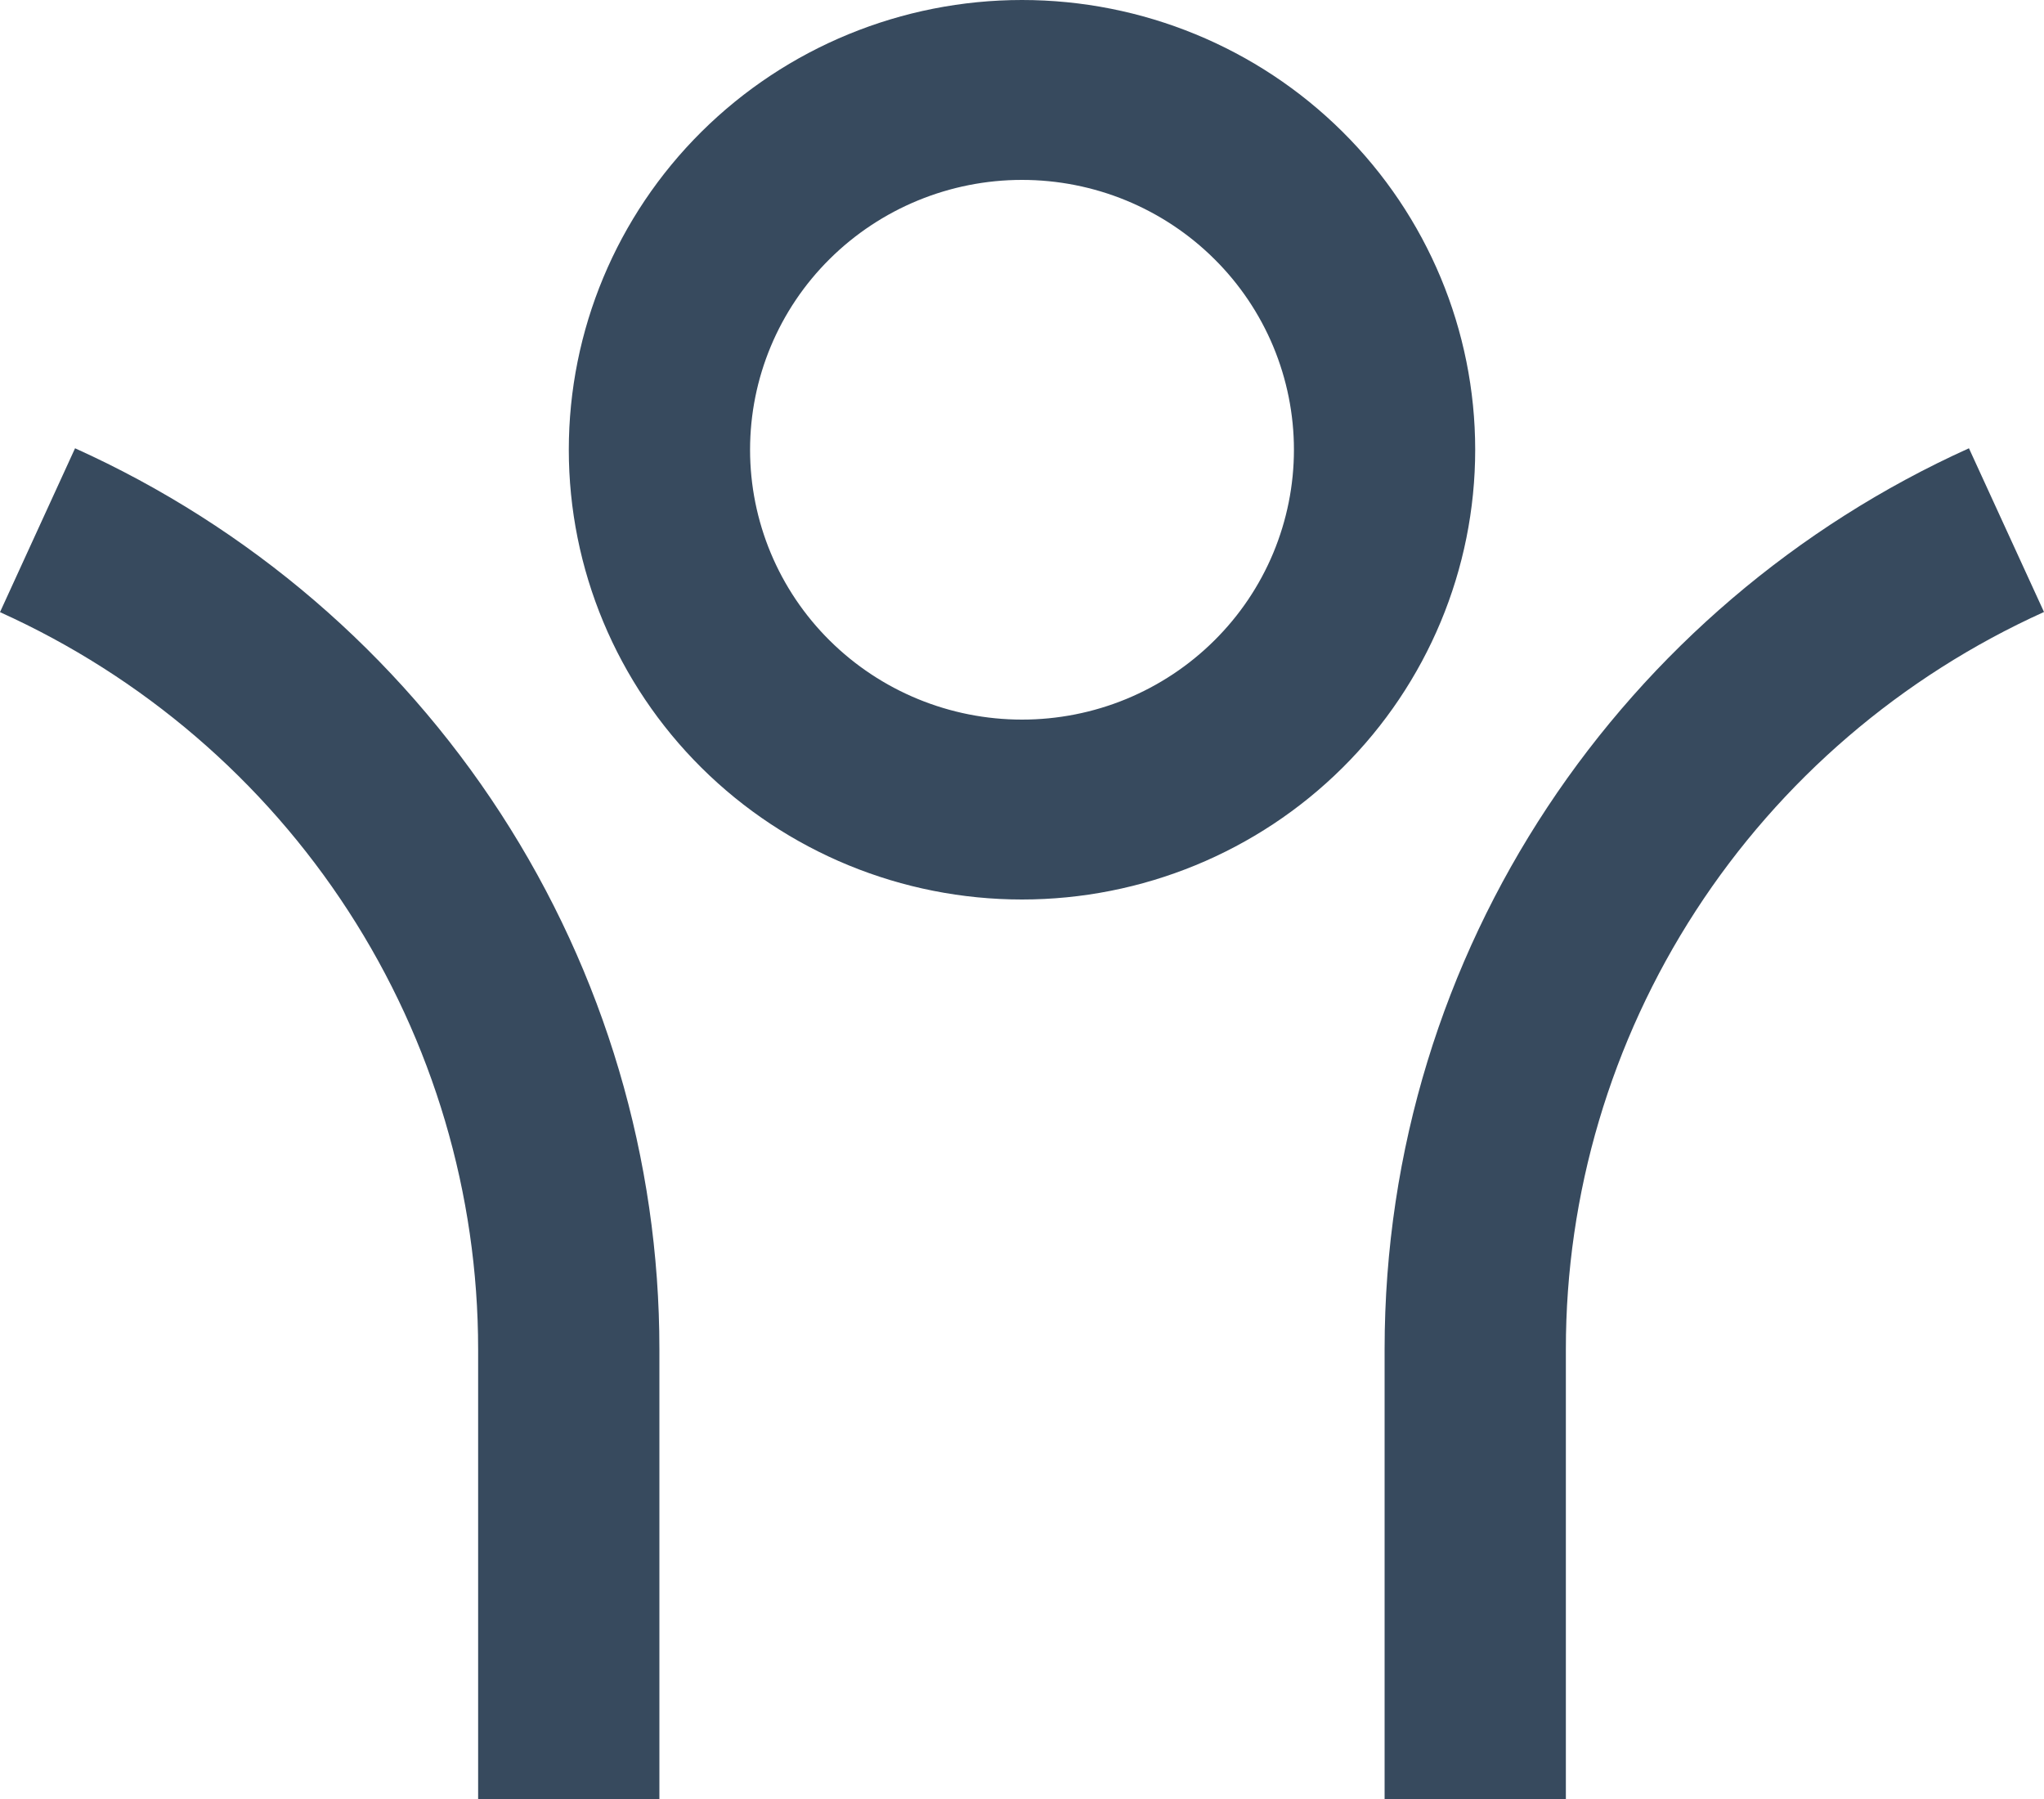 <svg width="25" height="22" viewBox="0 0 25 22" fill="none" xmlns="http://www.w3.org/2000/svg">
<path d="M19.152 16.5V22H16.935V16.5C16.935 11.604 19.866 7.386 24.082 5.482L25 7.484C23.256 8.272 21.777 9.54 20.74 11.139C19.703 12.738 19.151 14.599 19.152 16.5ZM8.065 16.5V22H5.848V16.5C5.848 14.599 5.297 12.738 4.26 11.14C3.223 9.541 1.744 8.273 0 7.486L0.918 5.482C3.05 6.444 4.857 7.995 6.124 9.948C7.392 11.902 8.066 14.177 8.065 16.5ZM12.5 11C11.03 11 9.62 10.421 8.58 9.389C7.541 8.358 6.957 6.959 6.957 5.5C6.957 4.041 7.541 2.642 8.58 1.611C9.62 0.579 11.03 0 12.5 0C13.97 0 15.38 0.579 16.42 1.611C17.459 2.642 18.043 4.041 18.043 5.5C18.043 6.959 17.459 8.358 16.42 9.389C15.38 10.421 13.97 11 12.5 11ZM12.5 8.8C12.937 8.8 13.369 8.715 13.773 8.549C14.176 8.383 14.543 8.14 14.852 7.833C15.161 7.527 15.406 7.163 15.573 6.763C15.74 6.362 15.826 5.933 15.826 5.5C15.826 5.067 15.74 4.638 15.573 4.237C15.406 3.837 15.161 3.473 14.852 3.167C14.543 2.86 14.176 2.617 13.773 2.451C13.369 2.285 12.937 2.2 12.5 2.2C11.618 2.2 10.772 2.548 10.148 3.167C9.524 3.785 9.174 4.625 9.174 5.5C9.174 6.375 9.524 7.215 10.148 7.833C10.772 8.452 11.618 8.8 12.5 8.8Z" fill="#374A5E"/>
</svg>
